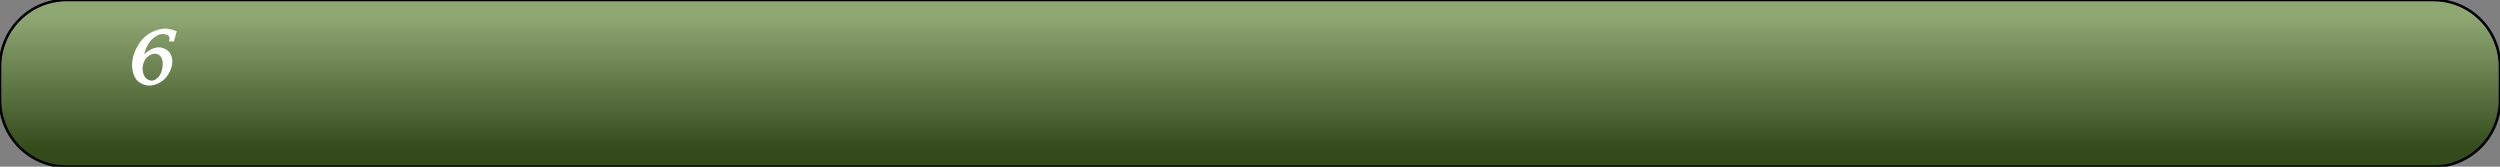 <?xml version="1.0" encoding="UTF-8"?>
<!DOCTYPE svg PUBLIC "-//W3C//DTD SVG 1.1//EN"
    "http://www.w3.org/Graphics/SVG/1.1/DTD/svg11.dtd">
<svg stroke="rgb(0,0,0)" xmlns="http://www.w3.org/2000/svg" font-size="1" width="600" stroke-opacity="1" xmlns:xlink="http://www.w3.org/1999/xlink" viewBox="0.0 0.0 600.0 40.0" height="40" version="1.1">
  <rect x="0.0" y="0.0" width="600.0" height="40.0" fill="#808080" stroke="none"/>
  <defs>
  </defs>
  <defs>
    <linearGradient gradientTransform="matrix(2,-0,0,-2,300,20)" y1="-8" spreadMethod="pad" id="gradient0" x1="0" y2="8" gradientUnits="userSpaceOnUse" x2="0">
      <stop stop-color="rgb(51,75,27)" stop-opacity="1" offset="0"/>
      <stop stop-color="rgb(142,167,115)" stop-opacity="1" offset="1"/>
    </linearGradient>
  </defs>
  <g fill="url(#gradient0)" stroke="rgb(0,0,0)" stroke-linecap="butt" stroke-width="0.62" stroke-miterlimit="10.0" fill-opacity="1" stroke-opacity="1.0" stroke-linejoin="miter">
    <path d="M 600,24 v -8 c 0,-8.837 -7.163,-16 -16 -16h -568 c -8.837,-0 -16,7.163 -16 16v 8 c -0,8.837 7.163,16 16 16h 568 c 8.837,0 16,-7.163 16 -16Z"/>
  </g>
  <g fill="rgb(255,255,255)" stroke="rgb(255,255,255)" stroke-linecap="butt" stroke-width="0.62" font-size="24.0px" stroke-miterlimit="10.0" fill-opacity="1.0" stroke-opacity="1.0" stroke-linejoin="miter">
    <path d="M 29.763,20 ZM 41.516,9.635 h -0.566 c 0.055,-0.31 0.055,-0.466 0.055 -0.466c 0,-0.585 -0.548,-0.959 -0.548 -0.959c -0.548,-0.374 -1.415,-0.374 -1.415 -0.374c -1.735,-0 -3.215,1.858 -3.215 1.858c -1.48,1.858 -1.753,4.379 -1.753 4.379c 1.817,-2.411 4.009,-2.411 4.009 -2.411c 1.278,-0 2.128,0.858 2.128 0.858c 0.849,0.858 0.849,2.155 0.849 2.155c 0,2.174 -1.575,3.863 -1.575 3.863c -1.575,1.69 -3.621,1.69 -3.621 1.69c -1.772,-0 -2.817,-1.228 -2.817 -1.228c -1.046,-1.228 -1.046,-3.311 -1.046 -3.311c 0,-3.361 2.301,-5.945 2.301 -5.945c 2.301,-2.584 5.288,-2.584 5.288 -2.584c 1.123,-0 2.447,0.539 2.447 0.539ZM 41.516,9.635 ZM 36.384,19.662 c 1.224,-0 2.105,-1.256 2.105 -1.256c 0.881,-1.256 0.881,-3.009 0.881 -3.009c 0,-2.831 -2.128,-2.831 -2.128 -2.831c -1.37,-0 -2.356,1.146 -2.356 1.146c -0.986,1.146 -0.986,2.735 -0.986 2.735c 0,1.406 0.699,2.311 0.699 2.311c 0.699,0.904 1.785,0.904 1.785 0.904Z"/>
  </g>
</svg>